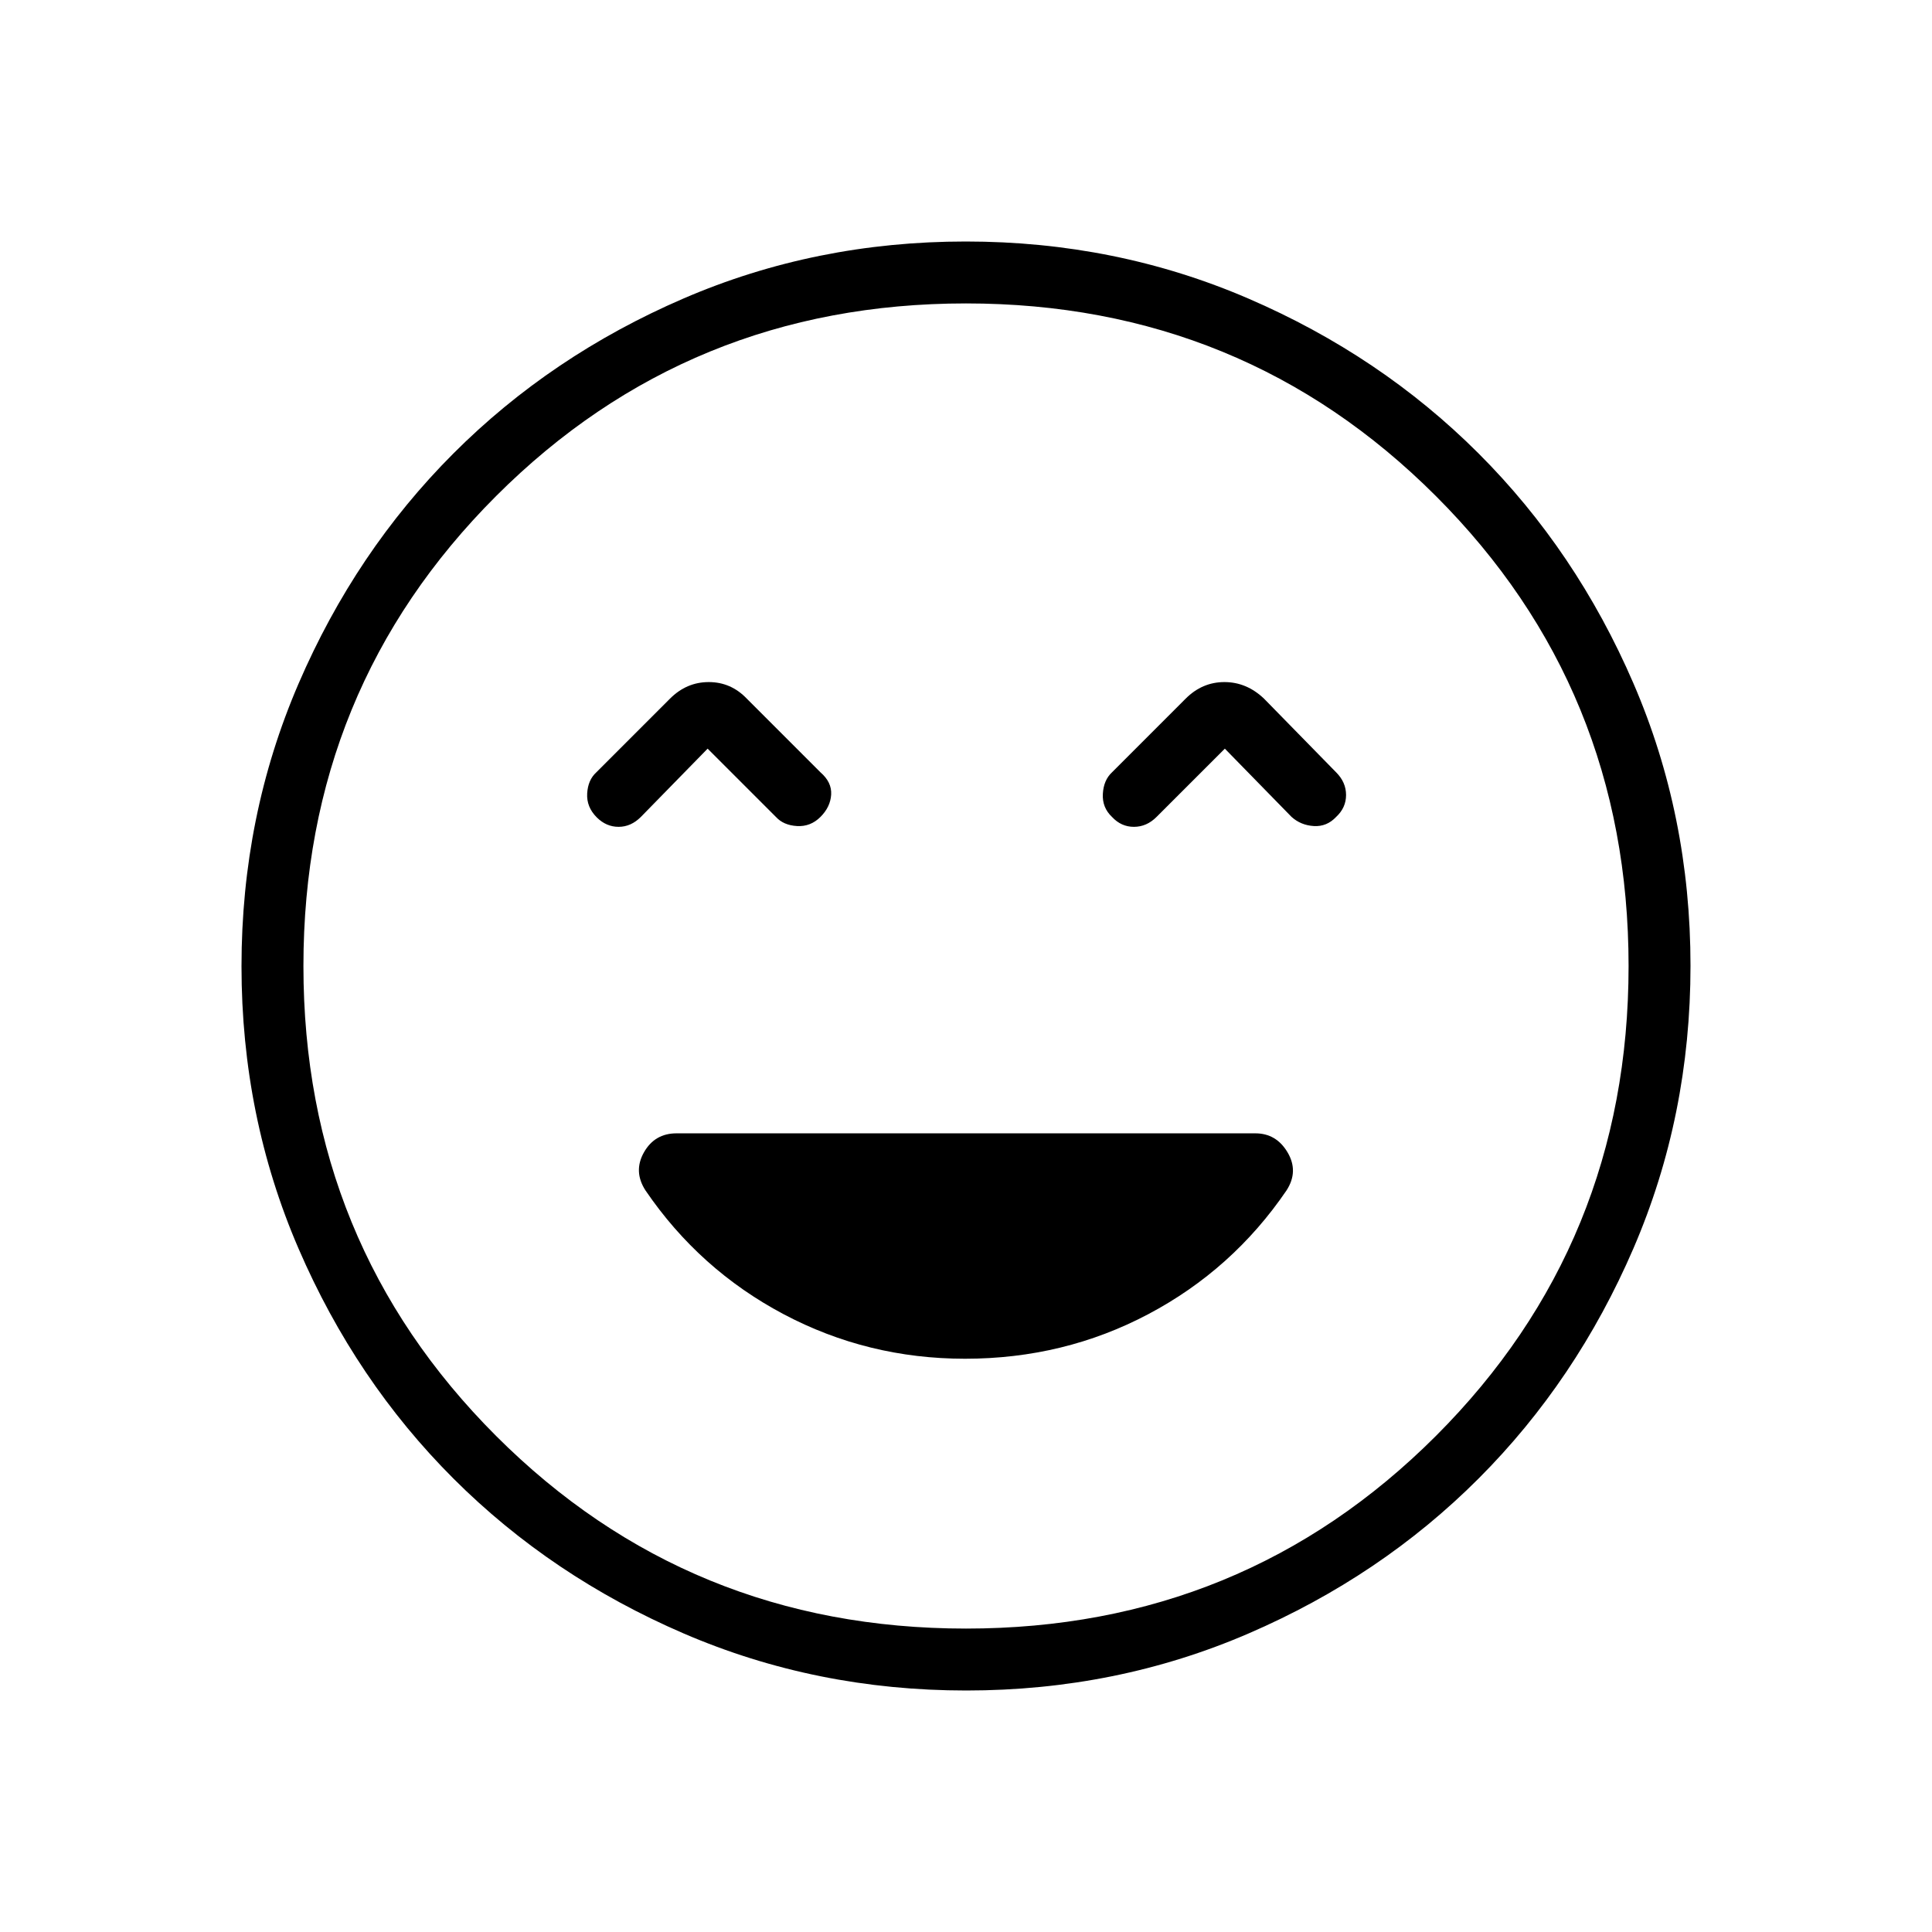 <svg xmlns="http://www.w3.org/2000/svg" width="48" height="48" viewBox="0 -960 960 960"><path d="M479.5-284.85q49.21 0 91.08-22.15 41.88-22.15 68.68-61.48 6.12-9.44.53-18.9-5.6-9.47-16.02-9.47H336.15q-10.84 0-16.19 9.47-5.34 9.46.78 18.9 26.8 39.33 68.6 61.48 41.81 22.15 90.16 22.15ZM351.62-588l33.92 33.92q3.79 4.16 10.51 4.54 6.72.39 11.64-4.54 4.93-4.92 5.31-11.07.38-6.16-5.31-11.08l-36.61-36.62q-7.88-8.23-18.9-8.23-11.03 0-19.26 8.23l-36.61 36.62q-4.16 3.79-4.54 10.51-.39 6.72 4.76 11.87 4.7 4.7 10.85 4.7 6.16 0 11.08-4.93L351.62-588Zm257 0 33.15 33.92q4.64 4.16 11.08 4.54 6.44.39 11.07-4.54 4.93-4.56 4.93-10.89 0-6.34-4.93-11.26l-35.84-36.62q-8.65-8.23-19.67-8.23-11.03 0-19.26 8.23l-36.61 36.62q-4.16 3.87-4.54 10.69-.38 6.83 4.54 11.46 4.56 4.93 10.89 4.93 6.34 0 11.26-4.93L608.62-588ZM480.13-120q-74.67 0-140.41-28.34-65.73-28.34-114.36-76.92-48.63-48.58-76.99-114.26Q120-405.19 120-479.87q0-74.67 28.34-140.41 28.34-65.73 76.92-114.36 48.58-48.63 114.26-76.99Q405.19-840 479.87-840q74.67 0 140.41 28.34 65.73 28.34 114.36 76.92 48.63 48.58 76.99 114.26Q840-554.81 840-480.13q0 74.67-28.34 140.41-28.34 65.73-76.92 114.36-48.58 48.63-114.26 76.99Q554.81-120 480.13-120ZM480-480Zm0 329.23q137.76 0 233.5-95.73 95.73-95.74 95.73-233.5T713.5-713.5q-95.74-95.73-233.5-95.73T246.5-713.5q-95.73 95.74-95.73 233.5t95.73 233.5q95.74 95.73 233.5 95.73Z"/></svg>